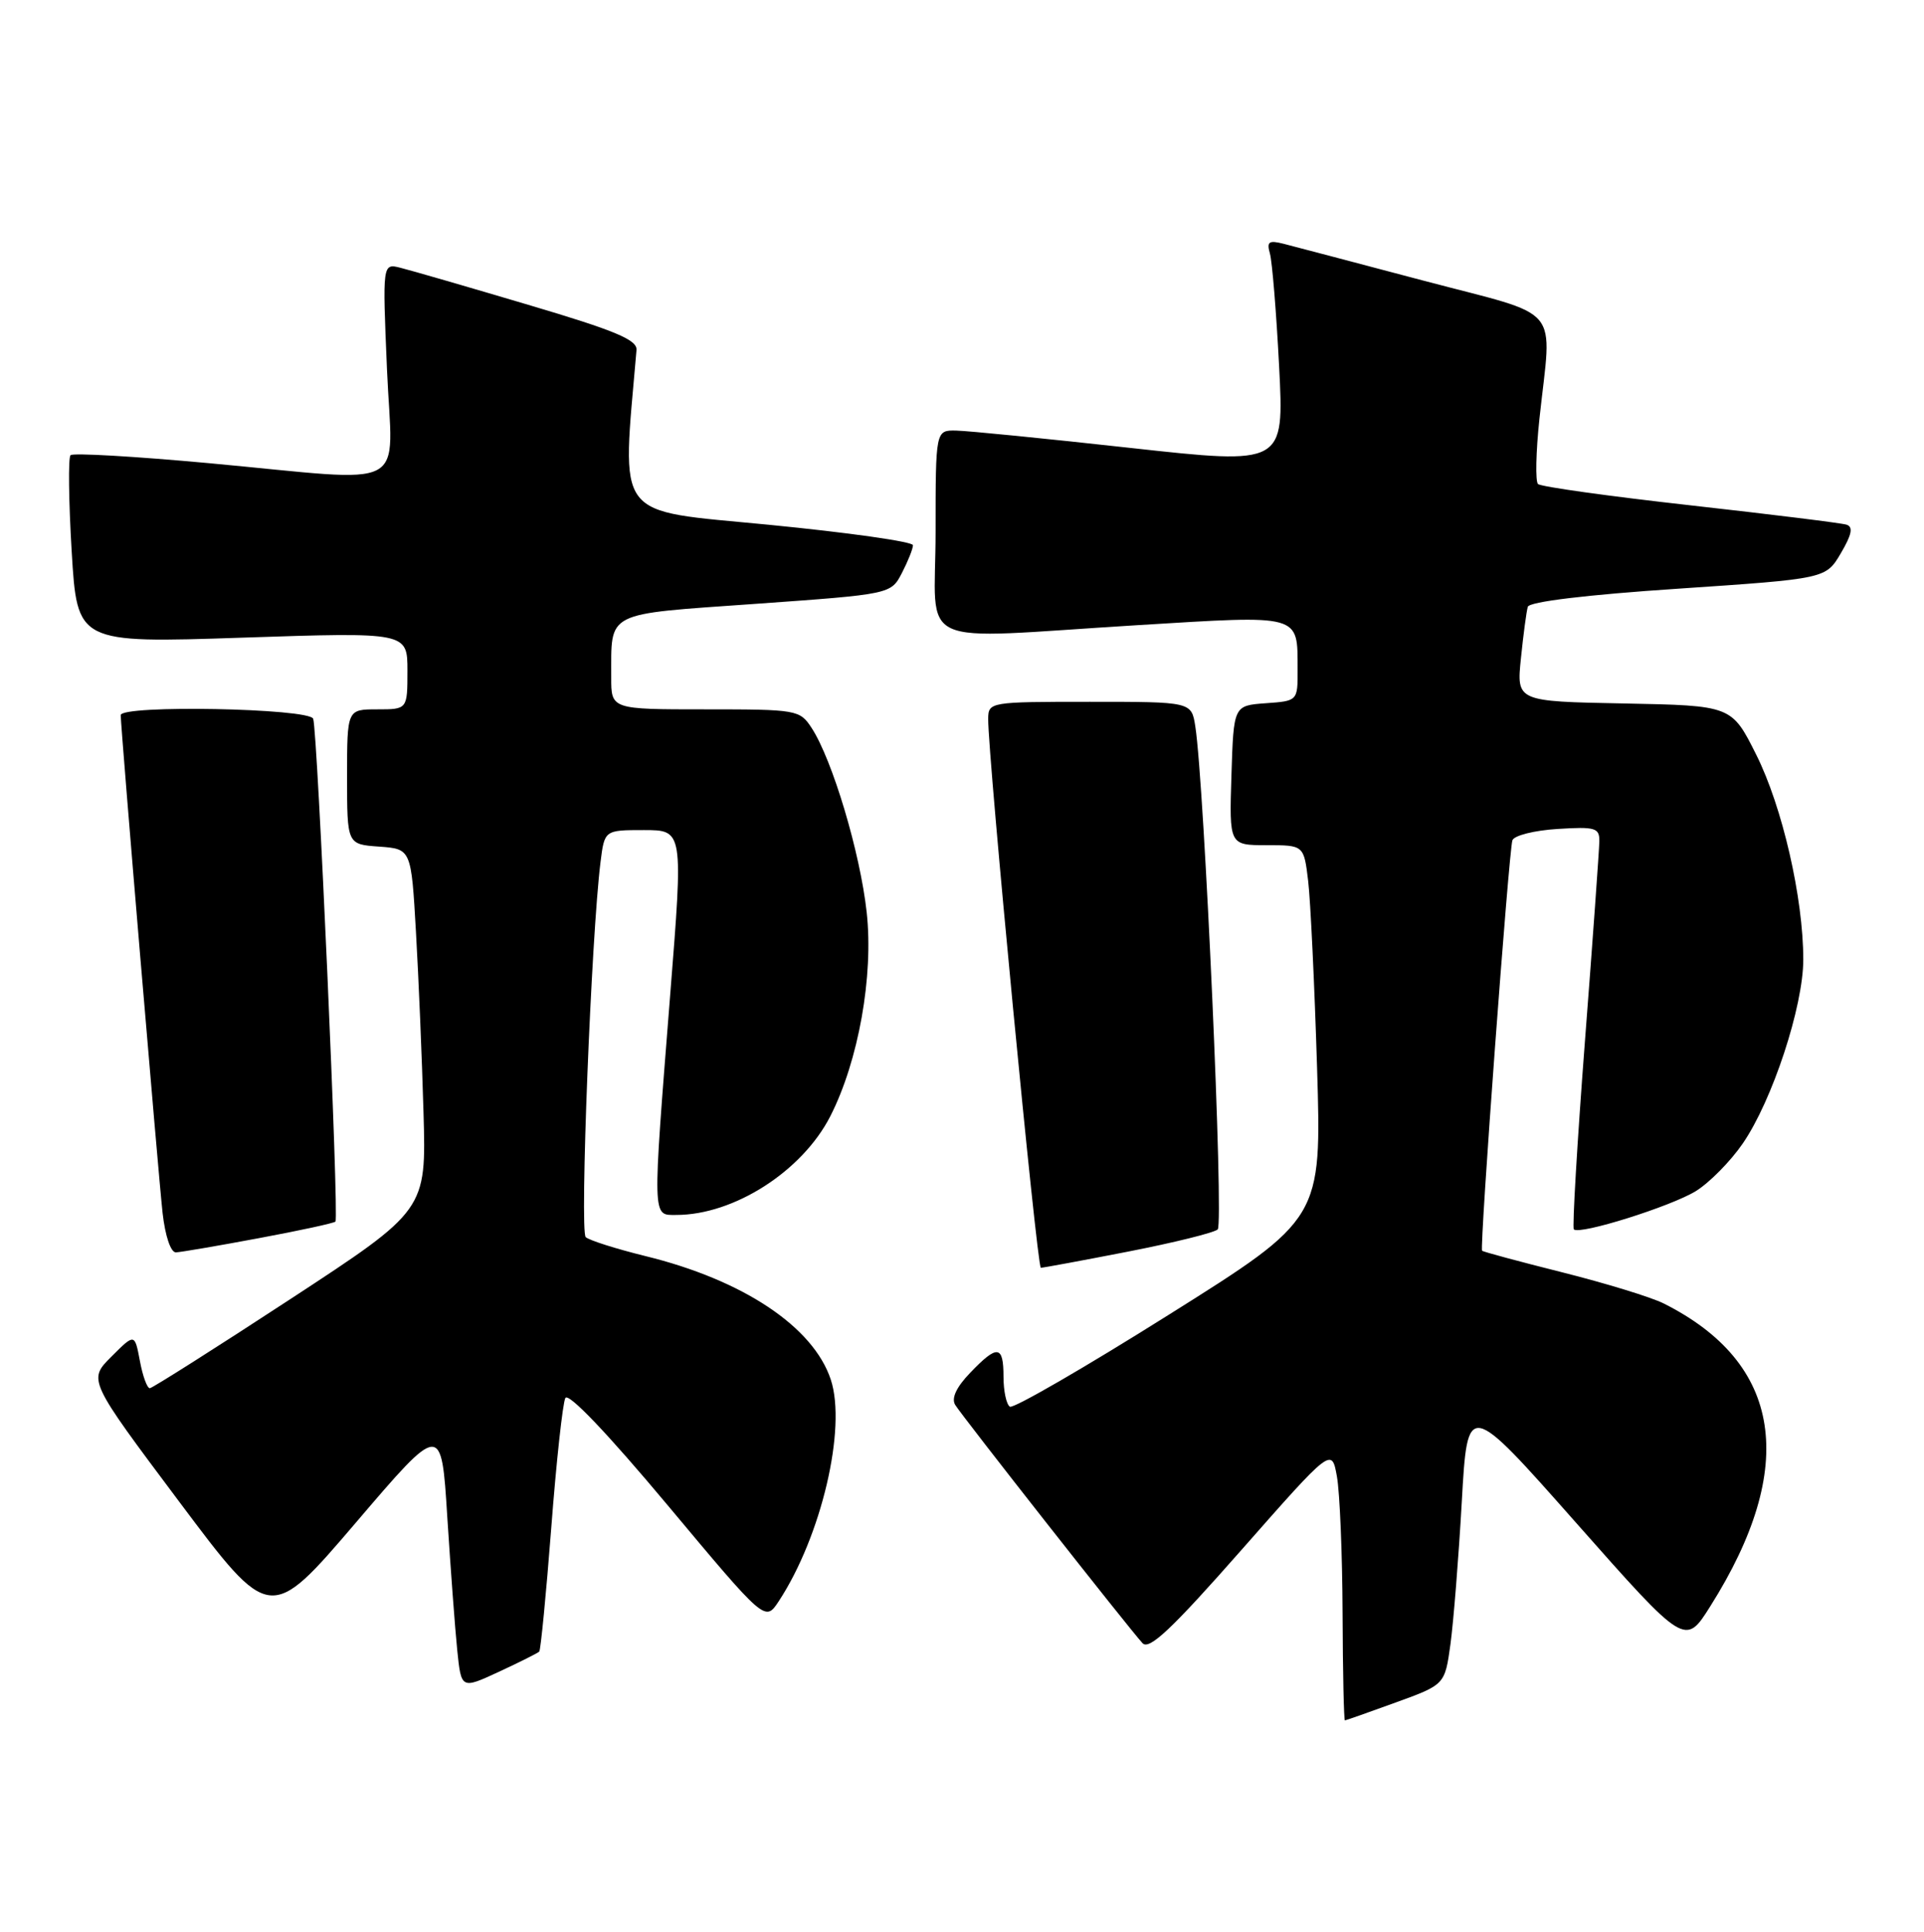 <?xml version="1.0" encoding="UTF-8" standalone="no"?>
<!DOCTYPE svg PUBLIC "-//W3C//DTD SVG 1.1//EN" "http://www.w3.org/Graphics/SVG/1.1/DTD/svg11.dtd" >
<svg xmlns="http://www.w3.org/2000/svg" xmlns:xlink="http://www.w3.org/1999/xlink" version="1.1" viewBox="0 0 255 256">
 <g >
 <path fill="currentColor"
d=" M 185.00 225.60 C 191.50 223.24 191.50 223.24 192.24 217.87 C 192.64 214.92 193.32 206.43 193.74 199.01 C 194.50 185.53 194.50 185.53 208.92 201.83 C 223.35 218.14 223.35 218.14 226.68 212.85 C 238.35 194.35 236.23 180.62 220.50 172.73 C 218.85 171.90 212.81 170.05 207.08 168.61 C 201.34 167.17 196.55 165.88 196.43 165.74 C 196.08 165.37 199.98 112.66 200.45 111.35 C 200.68 110.71 203.37 110.04 206.43 109.85 C 211.46 109.53 212.00 109.70 211.97 111.50 C 211.95 112.60 211.10 124.53 210.06 138.00 C 209.03 151.47 208.37 162.69 208.59 162.91 C 209.34 163.68 221.47 159.87 224.76 157.84 C 226.56 156.73 229.36 153.89 230.98 151.53 C 234.90 145.83 239.00 133.37 239.00 127.16 C 239.00 118.98 236.23 106.93 232.76 100.00 C 229.50 93.50 229.50 93.50 215.24 93.22 C 200.99 92.95 200.99 92.95 201.58 87.22 C 201.90 84.08 202.31 81.01 202.49 80.41 C 202.69 79.74 210.24 78.82 222.40 78.01 C 241.99 76.69 241.99 76.69 243.98 73.31 C 245.43 70.85 245.64 69.82 244.74 69.53 C 244.06 69.31 234.72 68.16 224.00 66.96 C 213.28 65.76 204.20 64.50 203.84 64.14 C 203.48 63.79 203.56 59.90 204.03 55.50 C 205.68 40.12 207.36 42.13 188.74 37.21 C 179.81 34.85 171.44 32.64 170.14 32.31 C 168.17 31.81 167.86 32.02 168.31 33.60 C 168.61 34.65 169.16 41.37 169.53 48.55 C 170.20 61.60 170.20 61.60 149.85 59.36 C 138.66 58.12 128.26 57.09 126.75 57.06 C 124.00 57.00 124.00 57.00 124.00 70.50 C 124.00 86.26 120.59 84.69 150.83 82.84 C 172.59 81.51 171.96 81.33 171.98 88.69 C 172.00 92.89 172.00 92.89 167.75 93.19 C 163.50 93.50 163.50 93.50 163.21 102.75 C 162.92 112.00 162.92 112.00 167.87 112.00 C 172.81 112.00 172.81 112.00 173.38 116.75 C 173.69 119.36 174.22 130.50 174.56 141.50 C 175.17 161.50 175.17 161.50 154.93 174.21 C 143.80 181.21 134.31 186.69 133.85 186.41 C 133.38 186.12 133.00 184.33 133.00 182.44 C 133.00 178.24 132.19 178.15 128.58 181.92 C 126.75 183.82 126.06 185.30 126.60 186.17 C 127.50 187.65 149.62 215.79 151.42 217.74 C 152.30 218.71 155.25 215.94 164.53 205.40 C 176.50 191.81 176.50 191.81 177.19 195.66 C 177.57 197.77 177.91 205.91 177.94 213.75 C 177.97 221.59 178.11 227.99 178.25 227.98 C 178.39 227.97 181.43 226.90 185.00 225.60 Z  M 71.47 218.86 C 71.66 218.66 72.38 211.30 73.06 202.50 C 73.73 193.70 74.58 185.94 74.93 185.26 C 75.32 184.49 80.50 189.92 88.49 199.47 C 101.41 214.92 101.41 214.92 103.20 212.21 C 108.86 203.60 112.23 189.27 110.11 182.82 C 107.79 175.81 98.48 169.61 85.50 166.44 C 81.65 165.49 78.11 164.37 77.63 163.94 C 76.82 163.21 78.37 123.99 79.59 114.25 C 80.12 110.00 80.12 110.00 85.34 110.00 C 90.56 110.00 90.56 110.00 88.83 131.75 C 86.45 161.91 86.42 161.00 89.63 161.00 C 97.28 161.00 106.33 155.20 110.05 147.91 C 113.78 140.59 115.79 129.34 114.87 120.92 C 114.01 113.01 110.32 100.67 107.56 96.45 C 106.00 94.07 105.62 94.00 93.48 94.00 C 81.00 94.00 81.00 94.00 81.01 89.75 C 81.04 80.90 79.96 81.45 100.12 80.02 C 118.08 78.74 118.08 78.74 119.54 75.92 C 120.34 74.37 121.00 72.72 121.00 72.25 C 121.00 71.78 112.41 70.57 101.90 69.54 C 81.15 67.52 82.41 69.19 84.36 46.38 C 84.47 45.03 81.52 43.80 70.00 40.39 C 62.02 38.02 54.42 35.82 53.09 35.49 C 50.69 34.88 50.69 34.88 51.29 48.94 C 51.99 65.43 54.91 63.89 27.71 61.38 C 17.93 60.48 9.66 60.00 9.35 60.32 C 9.03 60.64 9.10 66.37 9.50 73.06 C 10.23 85.23 10.23 85.23 32.12 84.50 C 54.00 83.77 54.00 83.77 54.00 88.88 C 54.00 94.00 54.00 94.00 50.00 94.00 C 46.00 94.00 46.00 94.00 46.00 102.94 C 46.00 111.89 46.00 111.89 50.25 112.19 C 54.50 112.50 54.50 112.50 55.13 123.50 C 55.48 129.55 55.93 140.32 56.13 147.43 C 56.50 160.36 56.50 160.36 38.50 172.14 C 28.60 178.62 20.21 183.93 19.86 183.96 C 19.51 183.98 18.91 182.35 18.54 180.34 C 17.85 176.69 17.85 176.69 14.76 179.78 C 11.67 182.87 11.67 182.87 23.73 198.97 C 35.79 215.07 35.79 215.07 47.15 201.79 C 58.50 188.50 58.50 188.50 59.28 201.00 C 59.72 207.88 60.31 215.83 60.60 218.67 C 61.13 223.85 61.13 223.85 66.12 221.54 C 68.86 220.27 71.27 219.06 71.47 218.86 Z  M 149.50 165.86 C 155.55 164.68 160.90 163.36 161.39 162.92 C 162.22 162.18 159.62 103.92 158.42 96.25 C 157.91 93.00 157.91 93.00 144.45 93.00 C 131.18 93.00 131.00 93.03 130.97 95.25 C 130.92 100.05 137.44 168.00 137.95 168.00 C 138.25 168.00 143.45 167.04 149.50 165.86 Z  M 34.29 164.08 C 39.67 163.08 44.25 162.09 44.46 161.88 C 44.95 161.38 42.09 96.91 41.51 95.25 C 41.01 93.85 16.00 93.38 16.00 94.77 C 16.00 96.45 21.00 155.82 21.55 160.75 C 21.90 163.82 22.63 165.98 23.32 165.96 C 23.97 165.93 28.90 165.09 34.29 164.08 Z "/>
</g>
</svg>